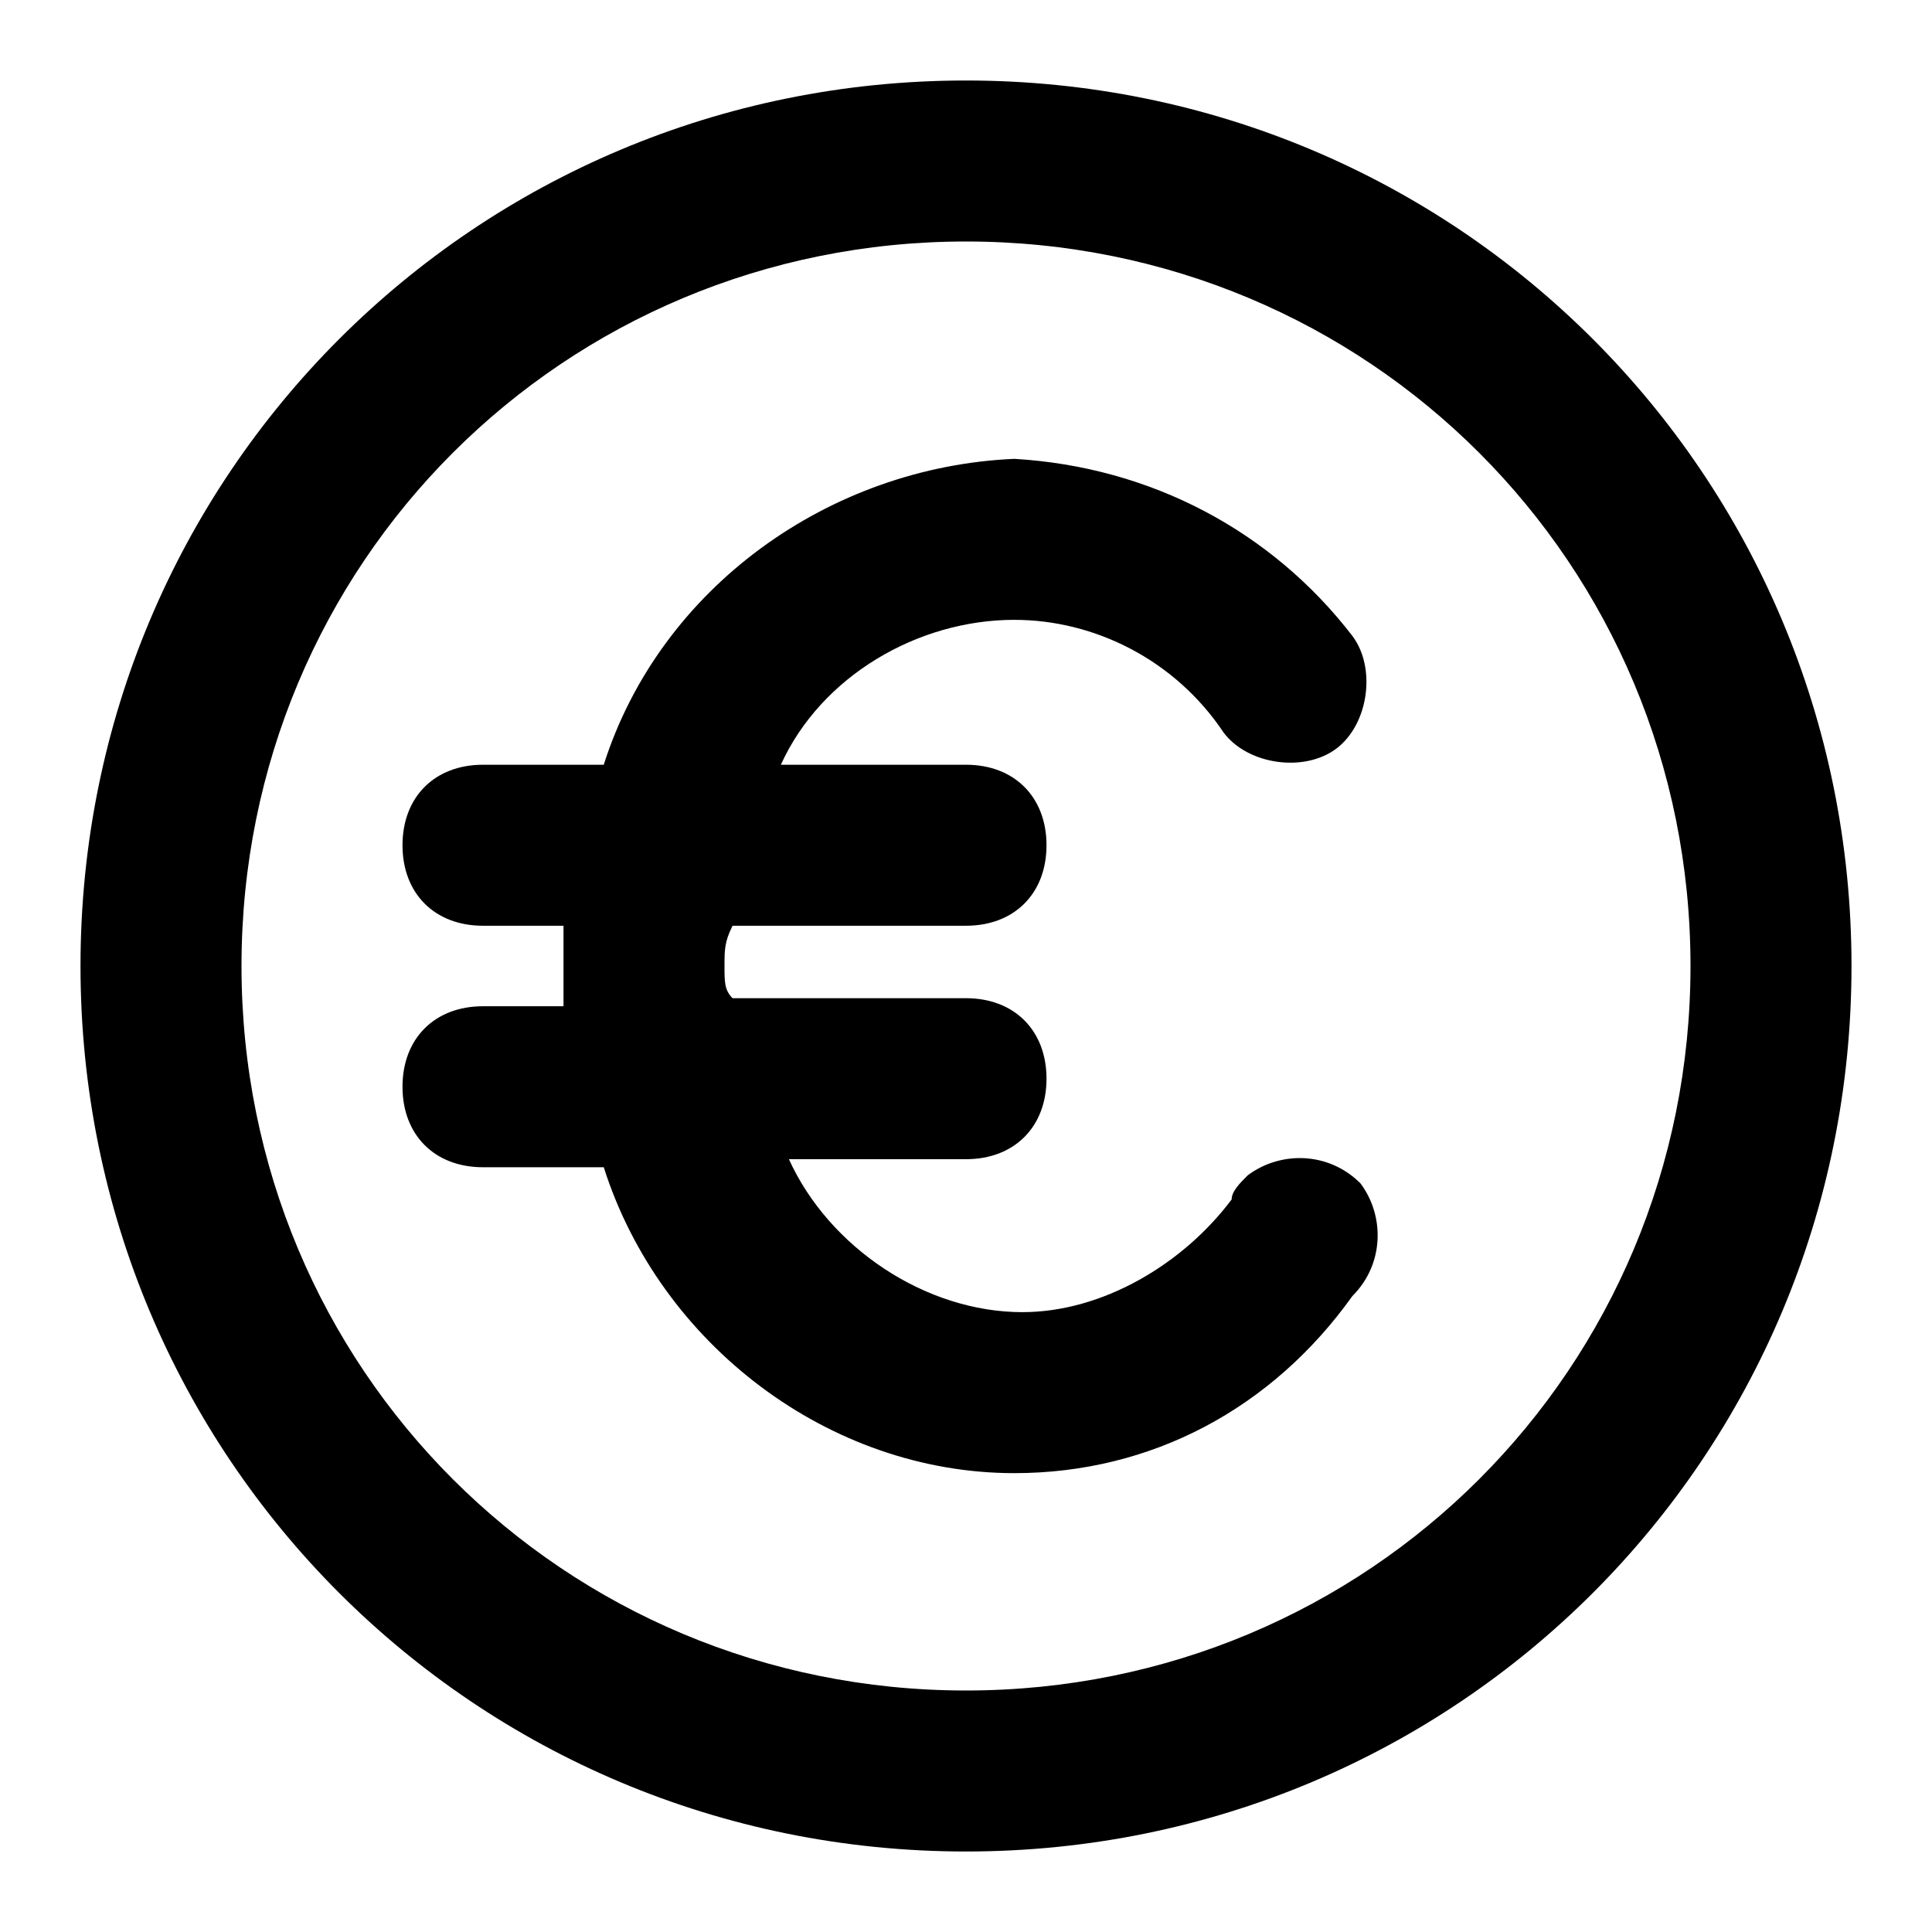 <svg enable-background="new 0 0 24 24" viewBox="0 0 24 24" xmlns="http://www.w3.org/2000/svg">
    <path d="m12 1c-6.1 0-11 4.9-11 11s4.9 11 11 11 11-4.9 11-11-4.9-11-11-11zm0 20c-5 0-9-4-9-9s4-9 9-9 9 4 9 9-4 9-9 9zm.6-13.3c1 0 2 .5 2.6 1.4.3.4 1 .5 1.4.2s.5-1 .2-1.4c-1-1.3-2.5-2.1-4.2-2.2-2.3.1-4.4 1.6-5.1 3.8h-1.5c-.6 0-1 .4-1 1s.4 1 1 1h1v.5s0 .3 0 .5h-1c-.6 0-1 .4-1 1s.4 1 1 1h1.5c.7 2.2 2.8 3.8 5.1 3.8 1.7 0 3.2-.8 4.2-2.2.4-.4.4-1 .1-1.4-.4-.4-1-.4-1.4-.1-.1.1-.2.2-.2.3-.6.8-1.6 1.4-2.6 1.4-1.2 0-2.4-.8-2.9-1.9h2.2c.6 0 1-.4 1-1s-.4-1-1-1h-2.9c-.1-.1-.1-.2-.1-.4s0-.3.1-.5h2.9c.6 0 1-.4 1-1s-.4-1-1-1h-2.3c.5-1.1 1.7-1.8 2.9-1.8z"
          fill="#000"/>
</svg>